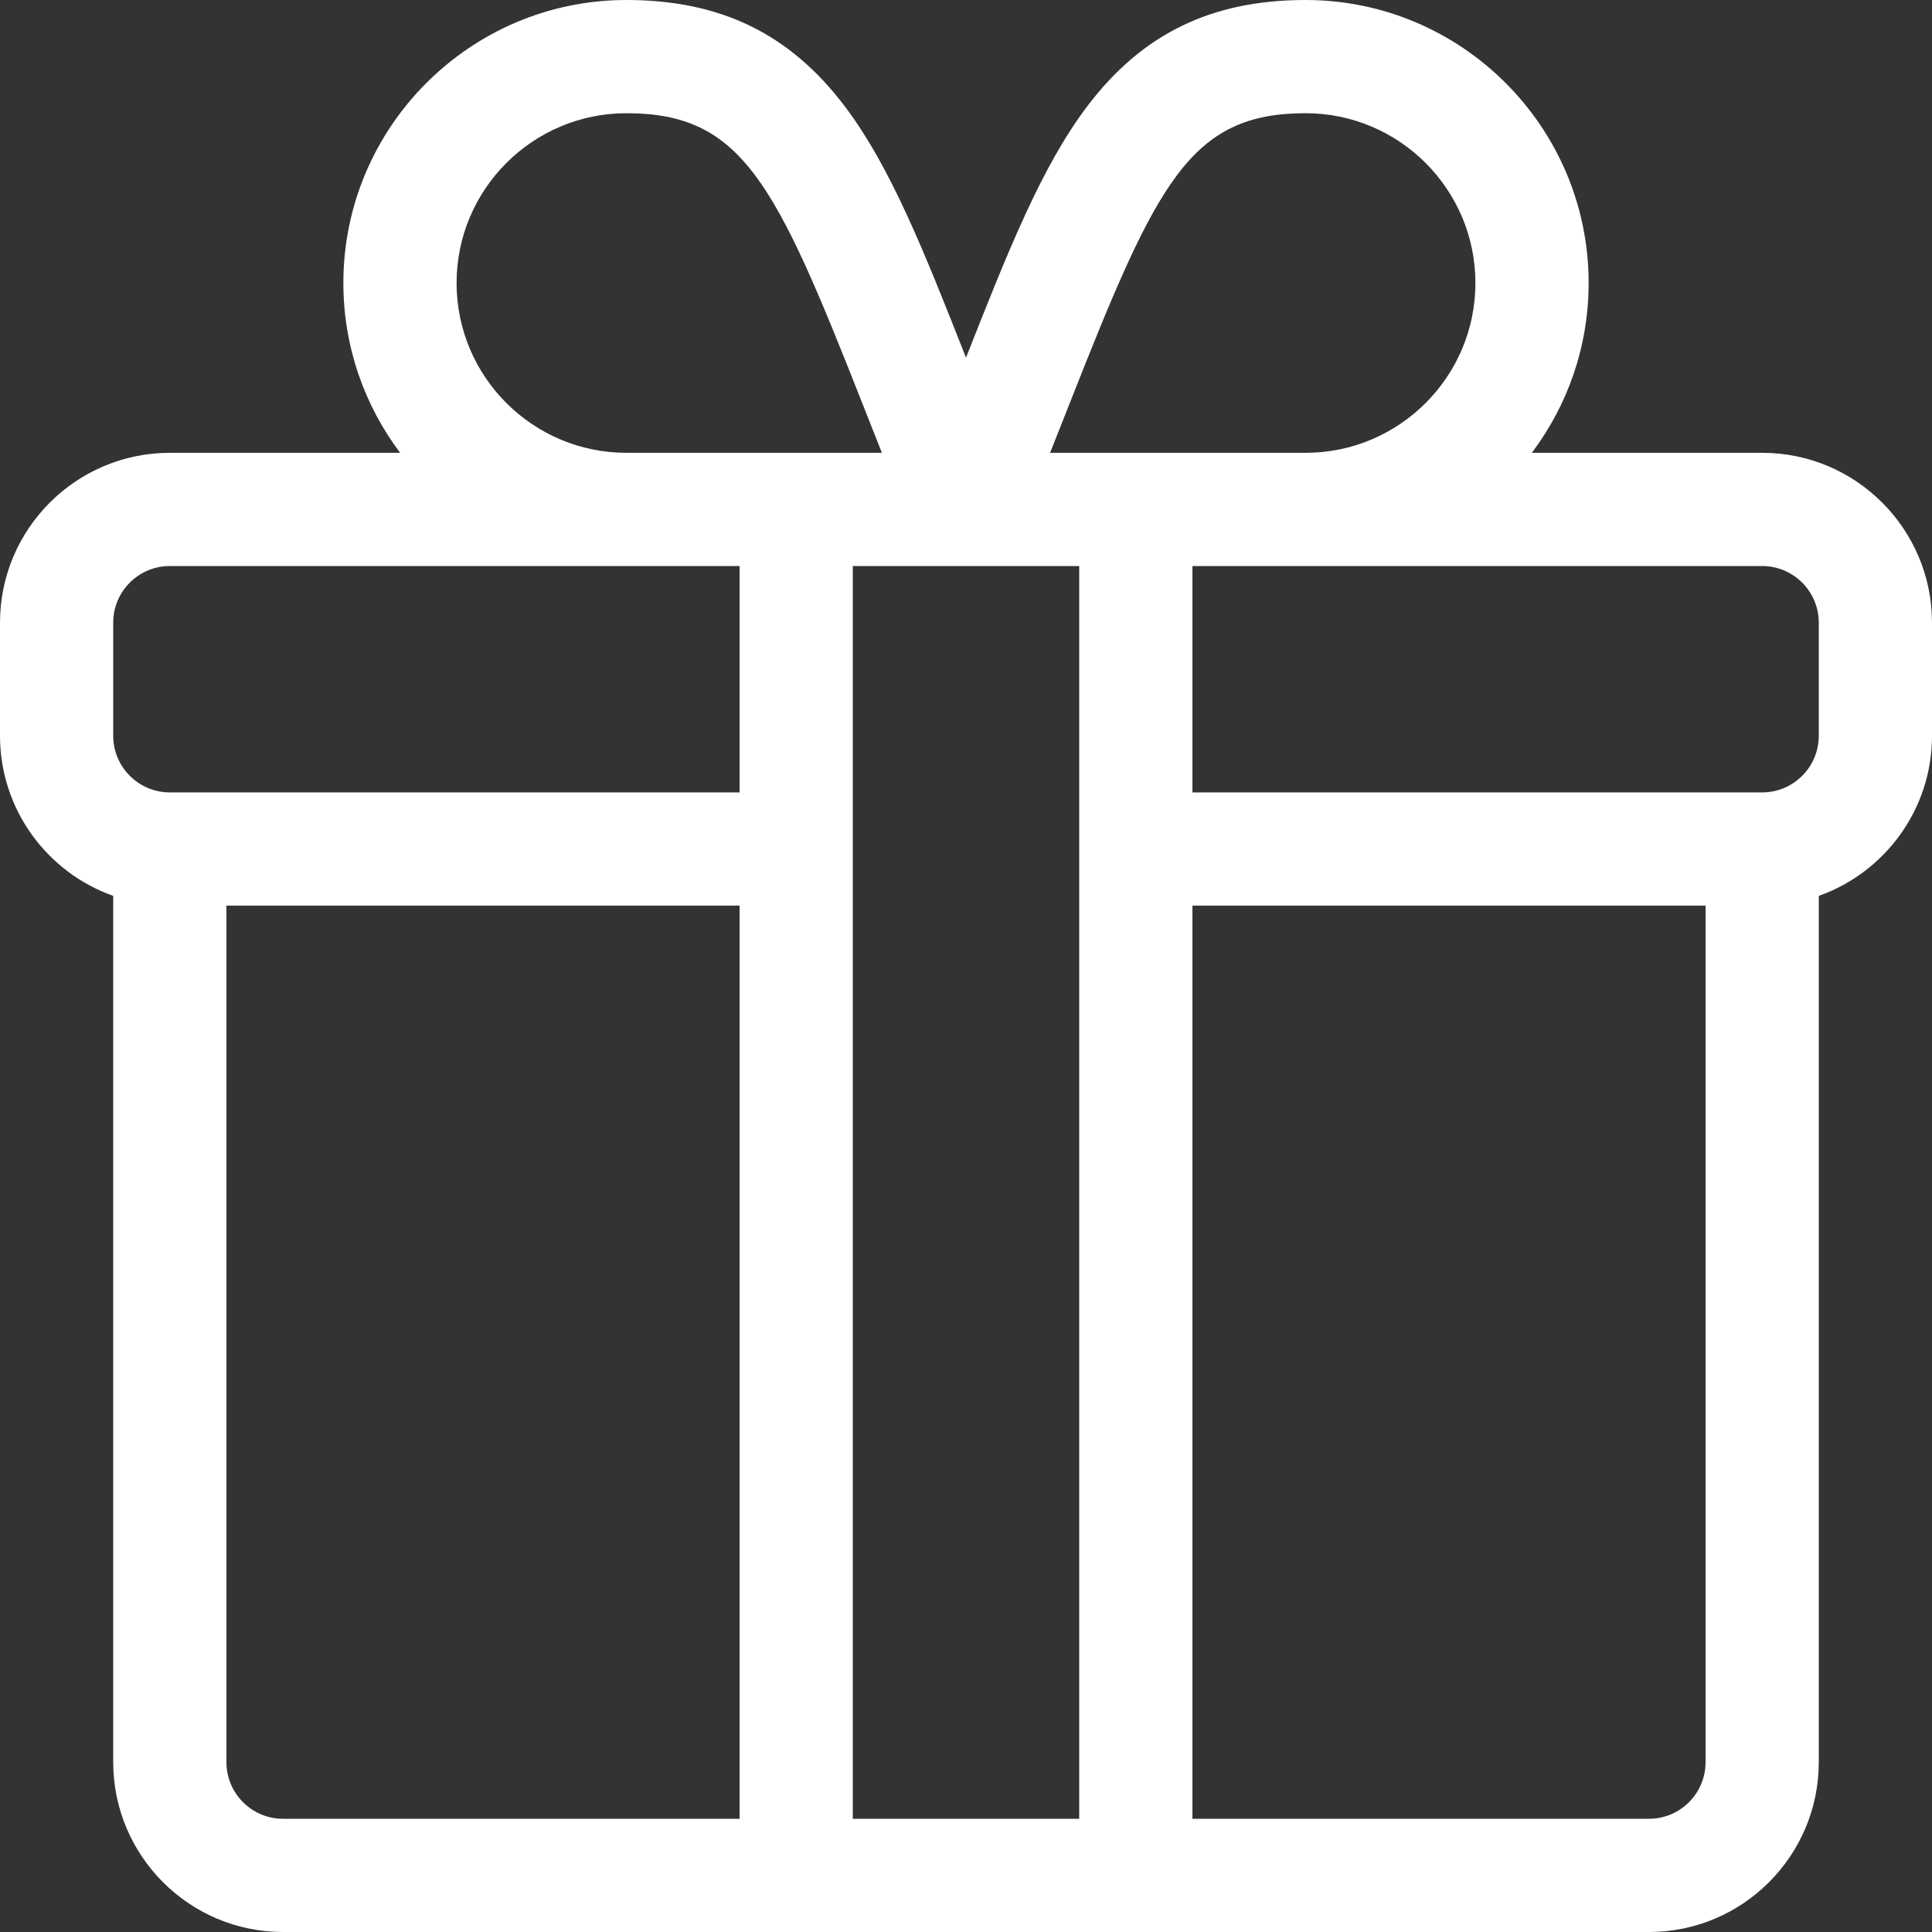 <svg width="40" height="40" viewBox="0 0 40 40" fill="none" xmlns="http://www.w3.org/2000/svg">
<rect x="0" y="0" width="40" height="40" fill="#333333" stroke="none"/>
<g id="Frame" clip-path="url(#clip0_92_30482)">
<g id="Group">
<path id="Vector" d="M36.484 9.375H31.715C32.453 8.395 32.891 7.177 32.891 5.859C32.891 2.629 30.262 0 27.031 0C25.085 0 23.65 0.697 22.515 2.194C21.565 3.447 20.871 5.196 20 7.405C19.129 5.195 18.435 3.447 17.485 2.194C16.35 0.697 14.915 0 12.969 0C9.738 0 7.109 2.629 7.109 5.859C7.109 7.177 7.547 8.395 8.284 9.375H3.516C1.577 9.375 0 10.952 0 12.891V15.234C0 16.762 0.98 18.065 2.344 18.548V36.484C2.344 38.423 3.921 40 5.859 40H34.141C36.079 40 37.656 38.423 37.656 36.484V18.548C39.02 18.065 40 16.762 40 15.234V12.891C40 10.952 38.423 9.375 36.484 9.375ZM22.151 8.339C23.946 3.785 24.629 2.344 27.031 2.344C28.97 2.344 30.547 3.921 30.547 5.859C30.547 7.798 28.97 9.375 27.031 9.375H21.741C21.885 9.014 22.022 8.667 22.151 8.339ZM12.969 2.344C15.371 2.344 16.054 3.785 17.849 8.339C17.978 8.667 18.115 9.014 18.259 9.375H12.969C11.03 9.375 9.453 7.798 9.453 5.859C9.453 3.921 11.03 2.344 12.969 2.344ZM15.312 37.656H5.859C5.213 37.656 4.688 37.13 4.688 36.484V18.75H15.312V37.656ZM15.312 16.406H3.516C2.869 16.406 2.344 15.88 2.344 15.234V12.891C2.344 12.245 2.869 11.719 3.516 11.719H15.312V16.406ZM22.344 37.656H17.656V11.719H22.344V37.656ZM35.312 36.484C35.312 37.13 34.787 37.656 34.141 37.656H24.688V18.75H35.312V36.484ZM37.656 15.234C37.656 15.88 37.13 16.406 36.484 16.406H24.688V11.719H36.484C37.13 11.719 37.656 12.245 37.656 12.891V15.234Z" fill="white"/>
</g>
</g>
<defs>
<clipPath id="clip0_92_30482">
<rect width="40" height="40" fill="white"/>
</clipPath>
</defs>
</svg>
